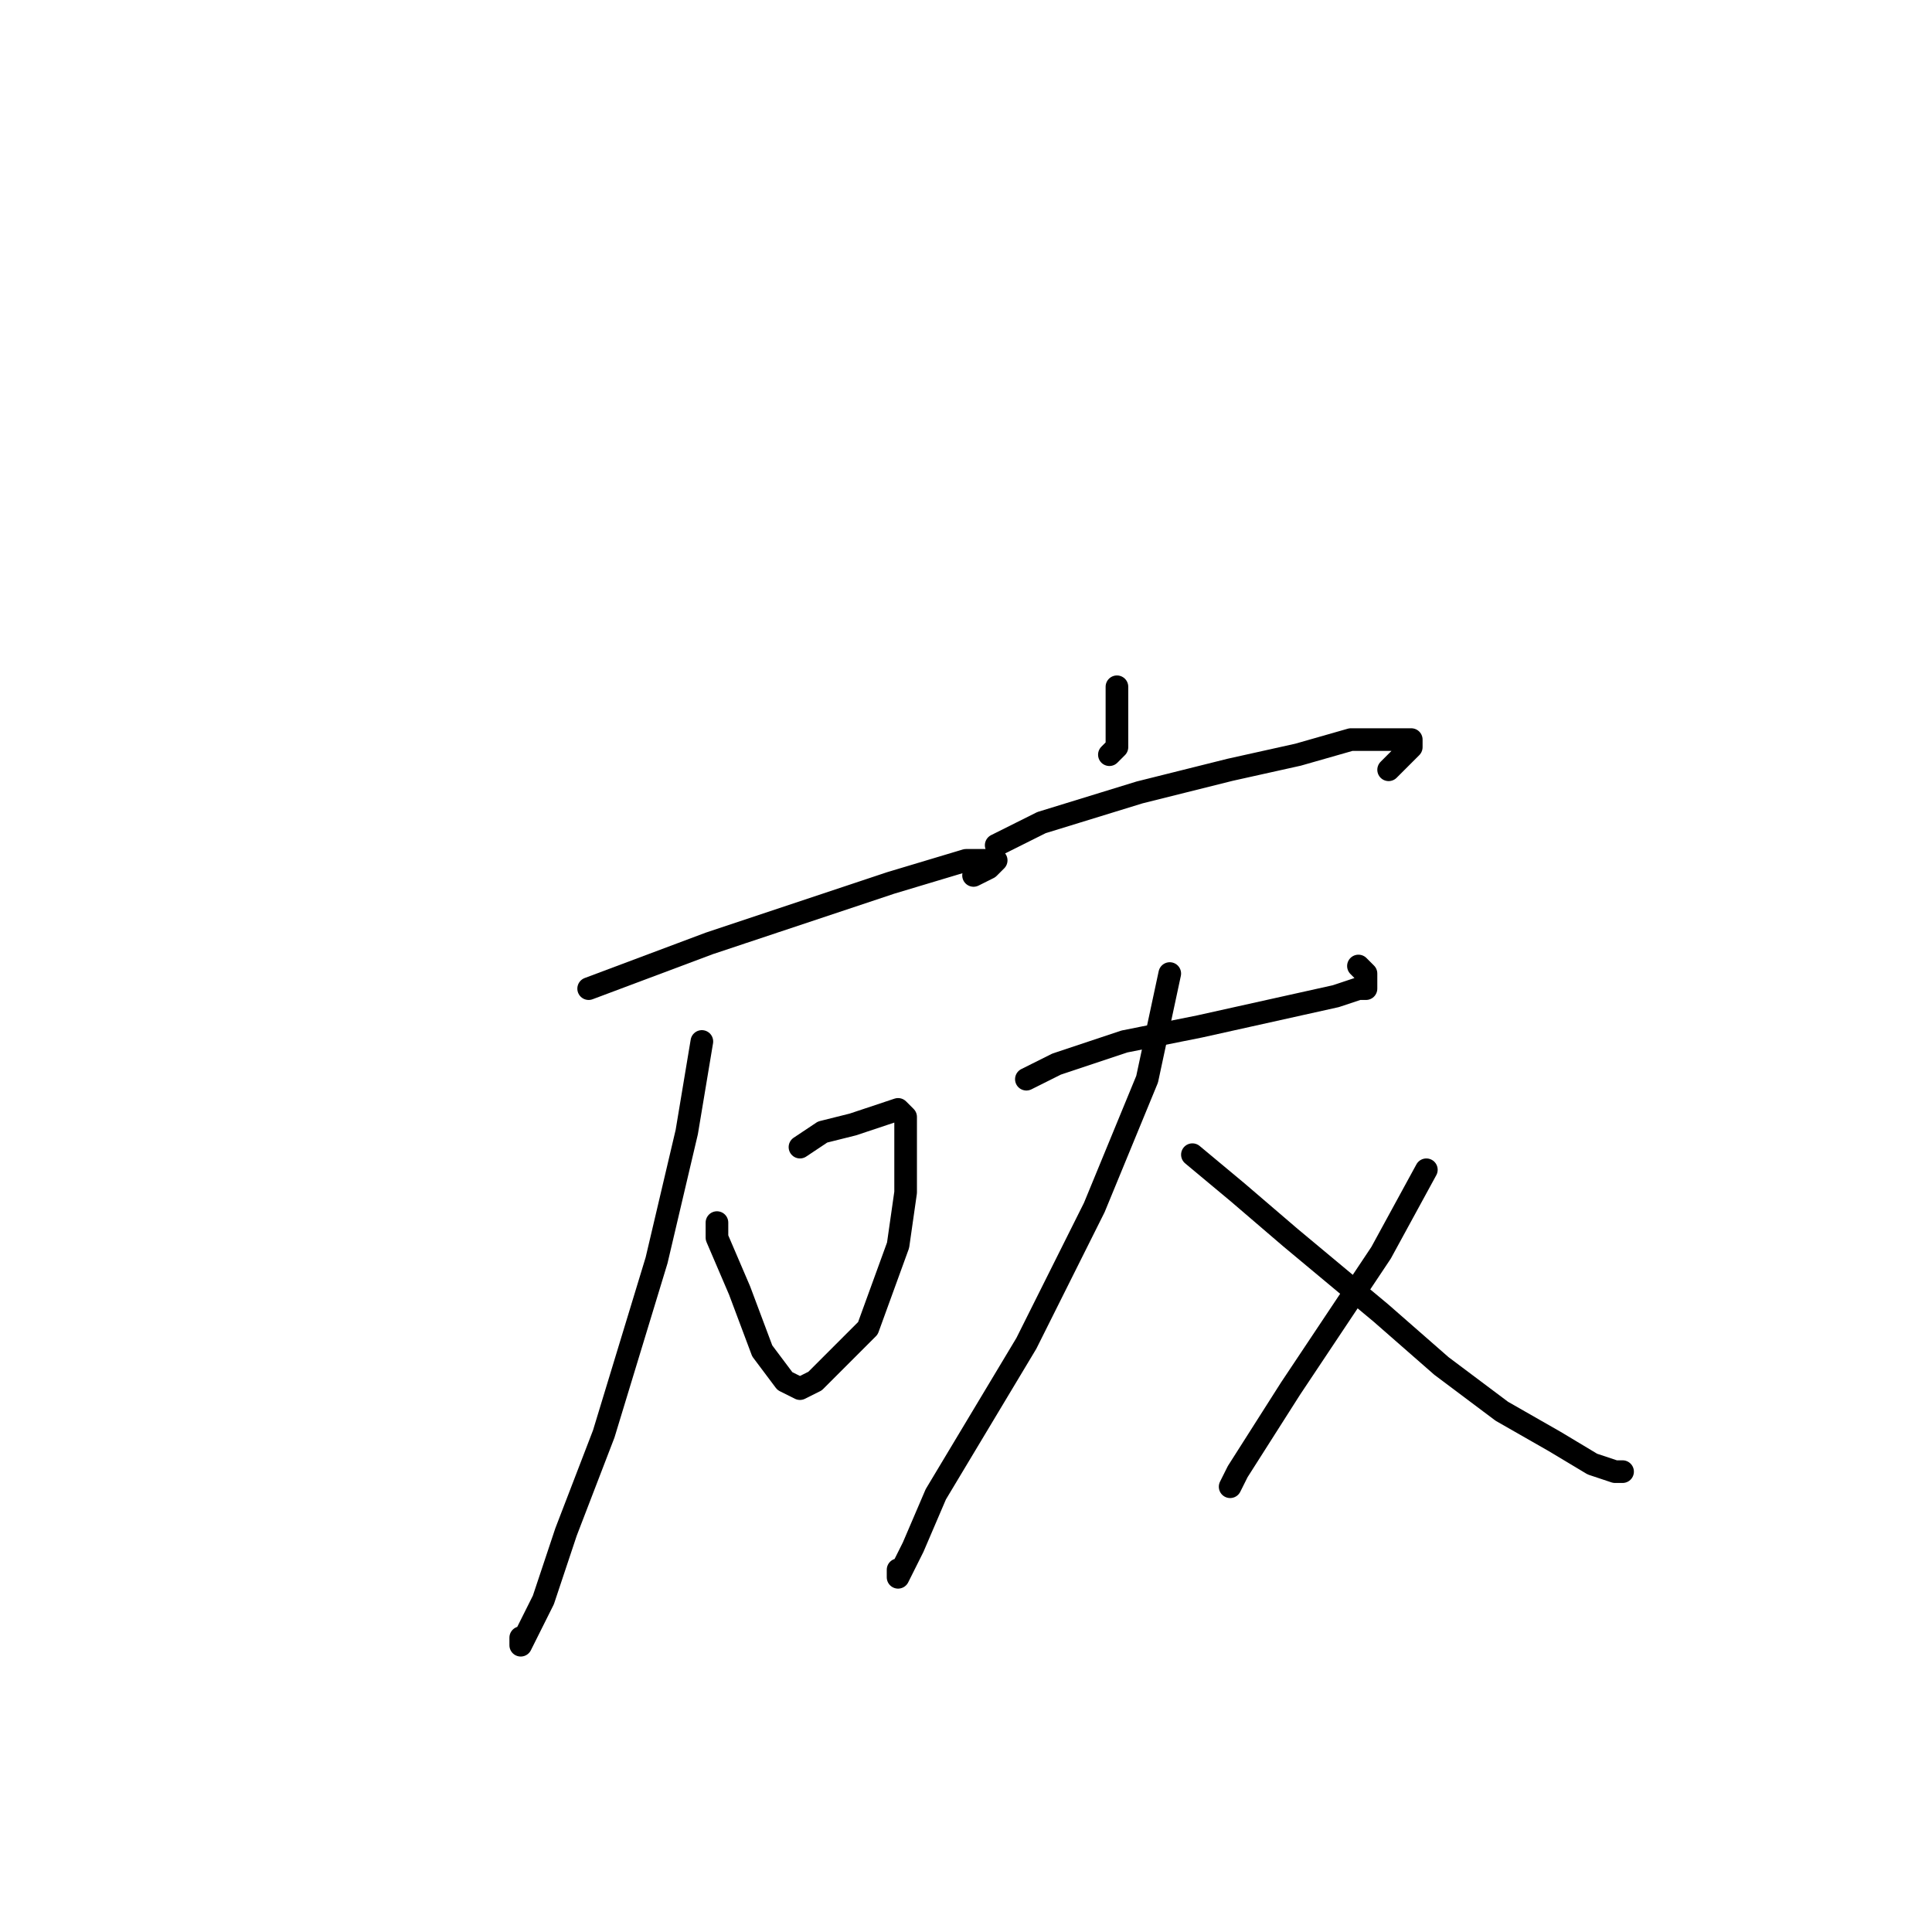 <?xml version="1.0" standalone="no"?>
    <svg width="256" height="256" xmlns="http://www.w3.org/2000/svg" version="1.1">
    <polyline stroke="black" stroke-width="3" stroke-linecap="round" fill="transparent" stroke-linejoin="round" points="78 131 94 125 118 117 128 114 132 114 131 115 129 116 129 116 " />
        <polyline stroke="black" stroke-width="3" stroke-linecap="round" fill="transparent" stroke-linejoin="round" points="106 152 109 150 113 149 119 147 120 148 120 152 120 158 119 165 115 176 111 180 108 183 106 184 104 183 101 179 98 171 95 164 95 162 95 162 " />
        <polyline stroke="black" stroke-width="3" stroke-linecap="round" fill="transparent" stroke-linejoin="round" points="93 138 91 150 87 167 80 190 75 203 72 212 69 218 69 217 69 217 " />
        <polyline stroke="black" stroke-width="3" stroke-linecap="round" fill="transparent" stroke-linejoin="round" points="148 91 148 93 148 96 148 99 147 100 147 100 " />
        <polyline stroke="black" stroke-width="3" stroke-linecap="round" fill="transparent" stroke-linejoin="round" points="132 112 138 109 151 105 163 102 172 100 179 98 185 98 187 98 187 99 186 100 184 102 184 102 " />
        <polyline stroke="black" stroke-width="3" stroke-linecap="round" fill="transparent" stroke-linejoin="round" points="136 143 140 141 149 138 159 136 168 134 177 132 180 131 181 131 181 130 181 129 180 128 180 128 " />
        <polyline stroke="black" stroke-width="3" stroke-linecap="round" fill="transparent" stroke-linejoin="round" points="155 129 152 143 145 160 136 178 124 198 121 205 119 209 119 208 119 208 " />
        <polyline stroke="black" stroke-width="3" stroke-linecap="round" fill="transparent" stroke-linejoin="round" points="158 153 164 158 171 164 183 174 191 181 199 187 206 191 211 194 214 195 215 195 215 195 " />
        <polyline stroke="black" stroke-width="3" stroke-linecap="round" fill="transparent" stroke-linejoin="round" points="189 155 183 166 171 184 164 195 163 197 163 197 " />
        </svg>